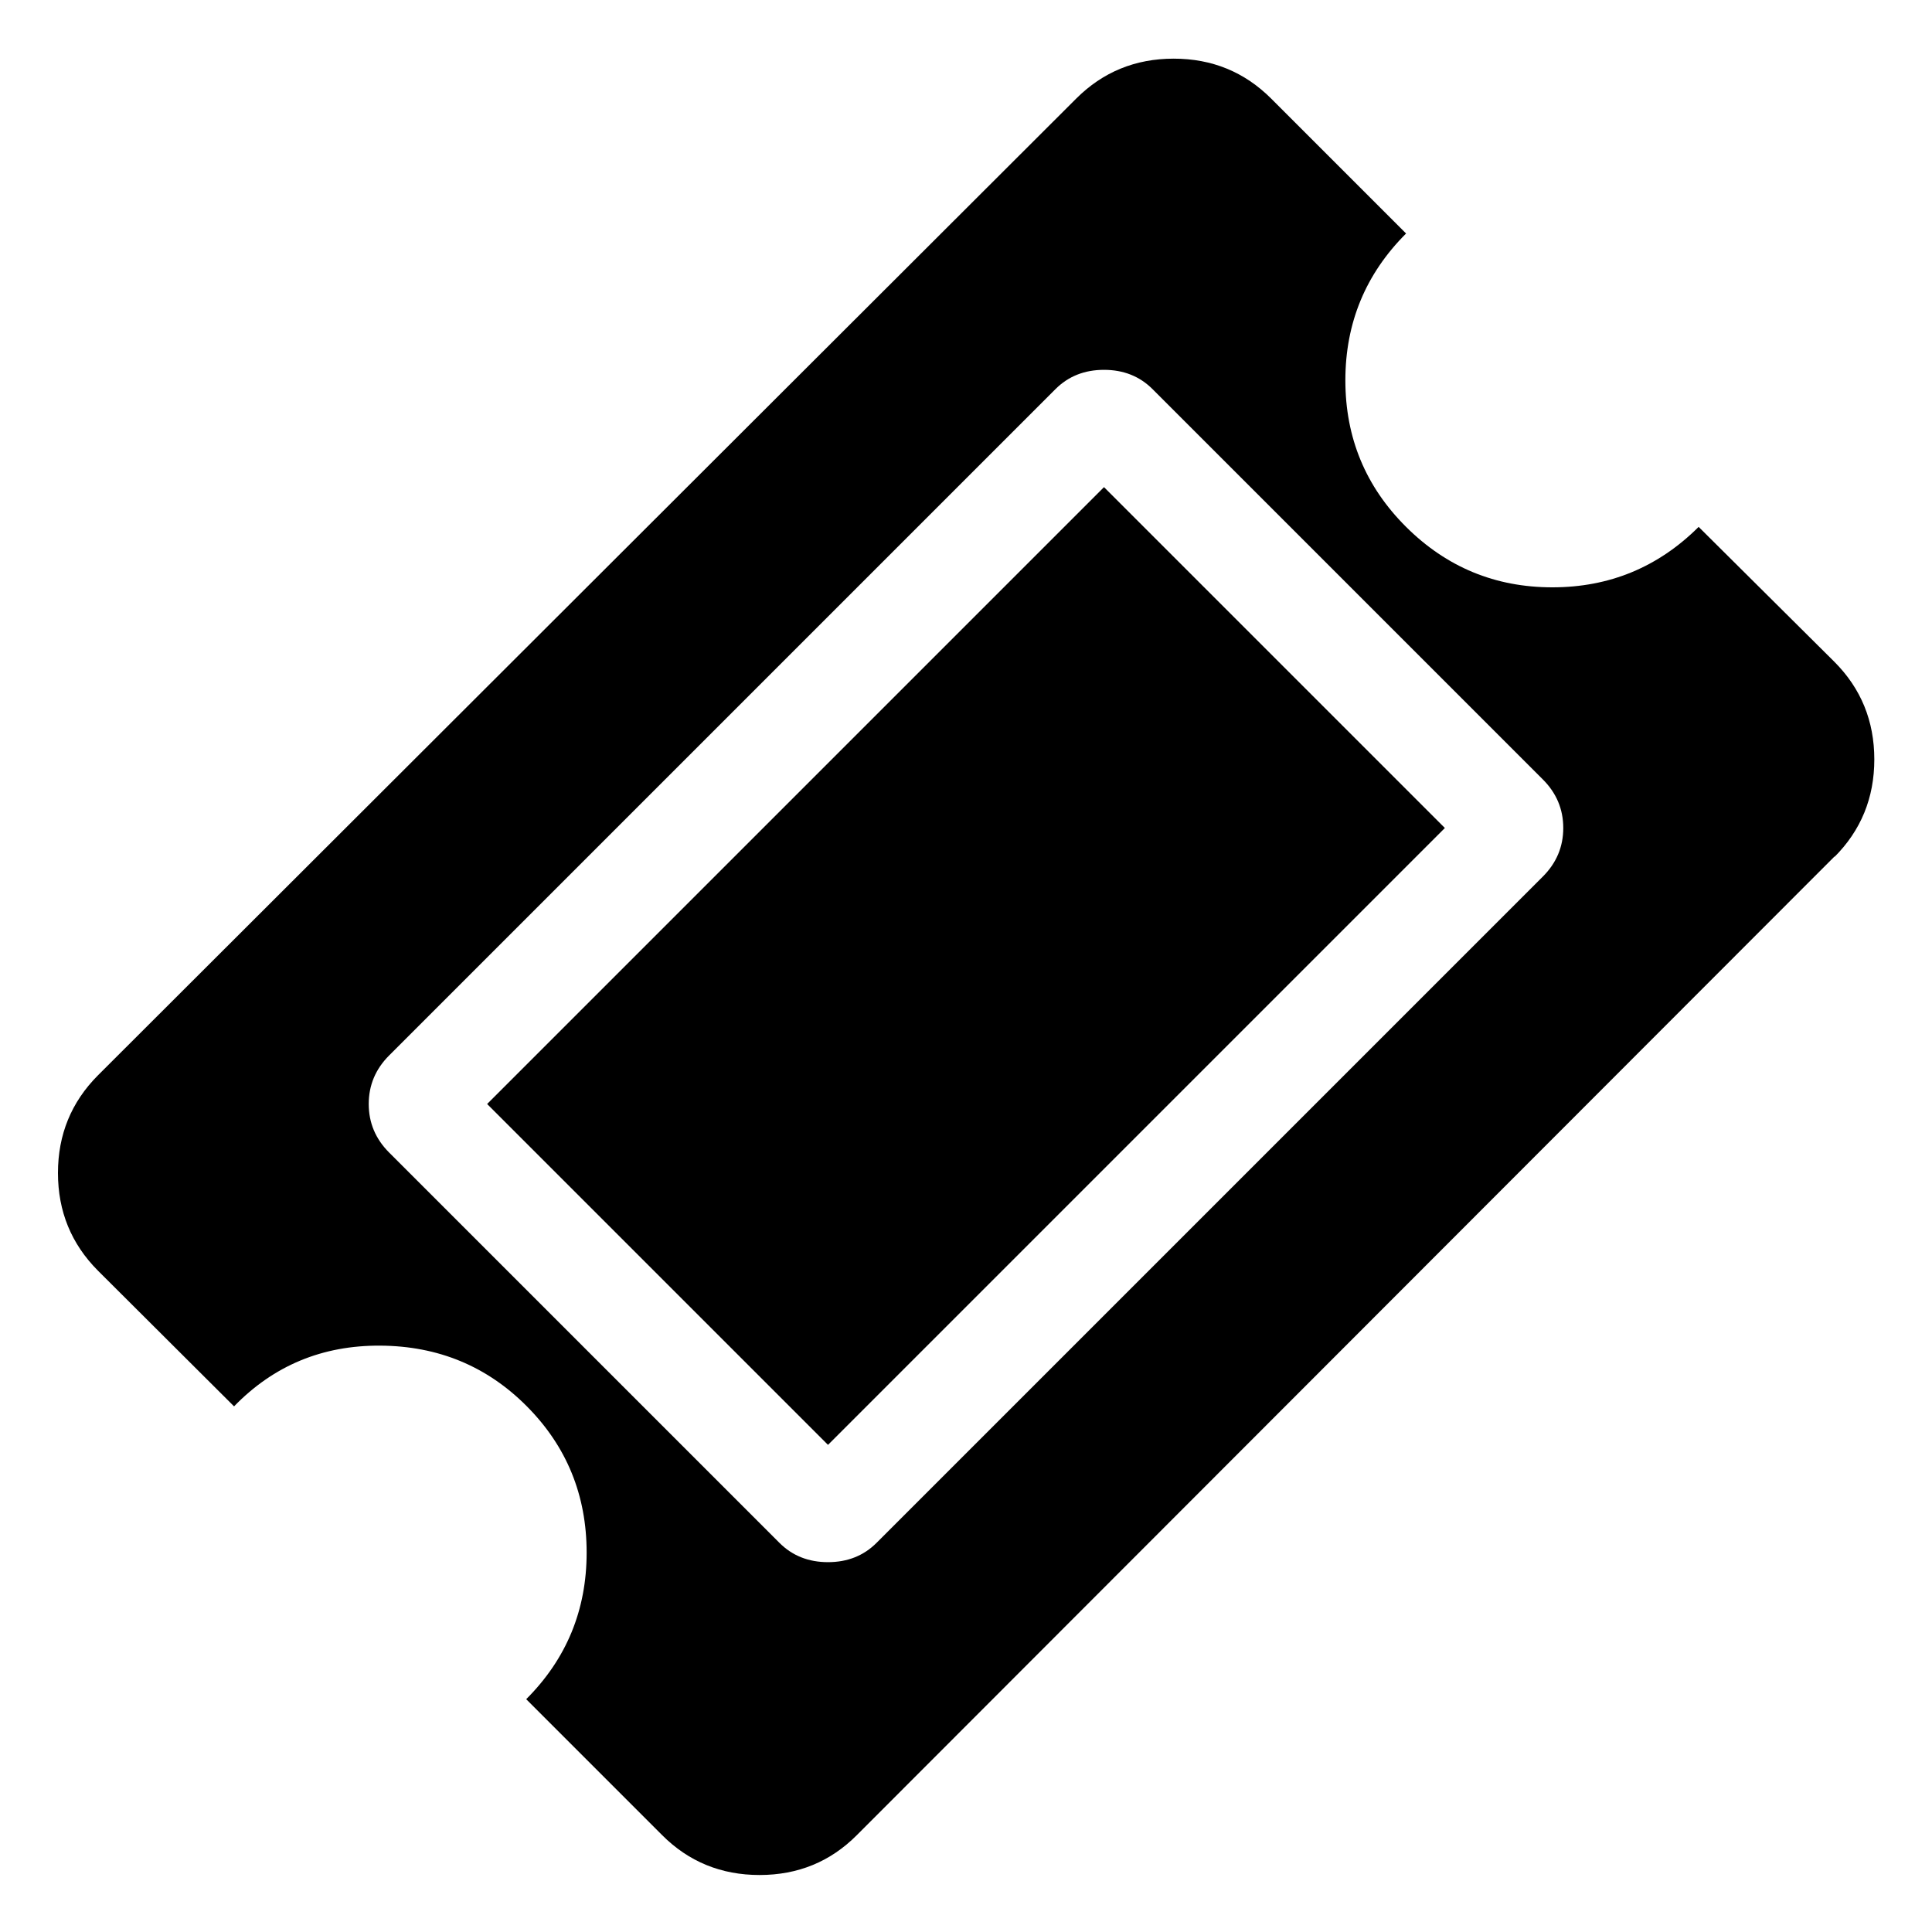 <svg xmlns="http://www.w3.org/2000/svg" viewBox="0 0 14 14"><path d="M8 3.53L10.47 6 6 10.47 3.53 8zm-1.648 7.65l4.828-4.828q.148-.148.148-.352t-.148-.352L8.352 2.82q-.14-.14-.352-.14t-.352.14L2.82 7.648q-.148.148-.148.352t.148.352l2.828 2.828q.14.14.352.14t.352-.14zm6.945-4.977L6.21 13.297q-.288.29-.706.29t-.707-.29l-.984-.984q.438-.438.438-1.062t-.433-1.06-1.062-.44-1.06.44L.71 9.208Q.42 8.917.42 8.5t.29-.708L7.798.715q.29-.29.707-.29t.707.29l.977.977q-.44.44-.44 1.064t.44 1.062 1.06.438 1.06-.438l.983.977q.29.29.29.708t-.29.708z" /></svg>